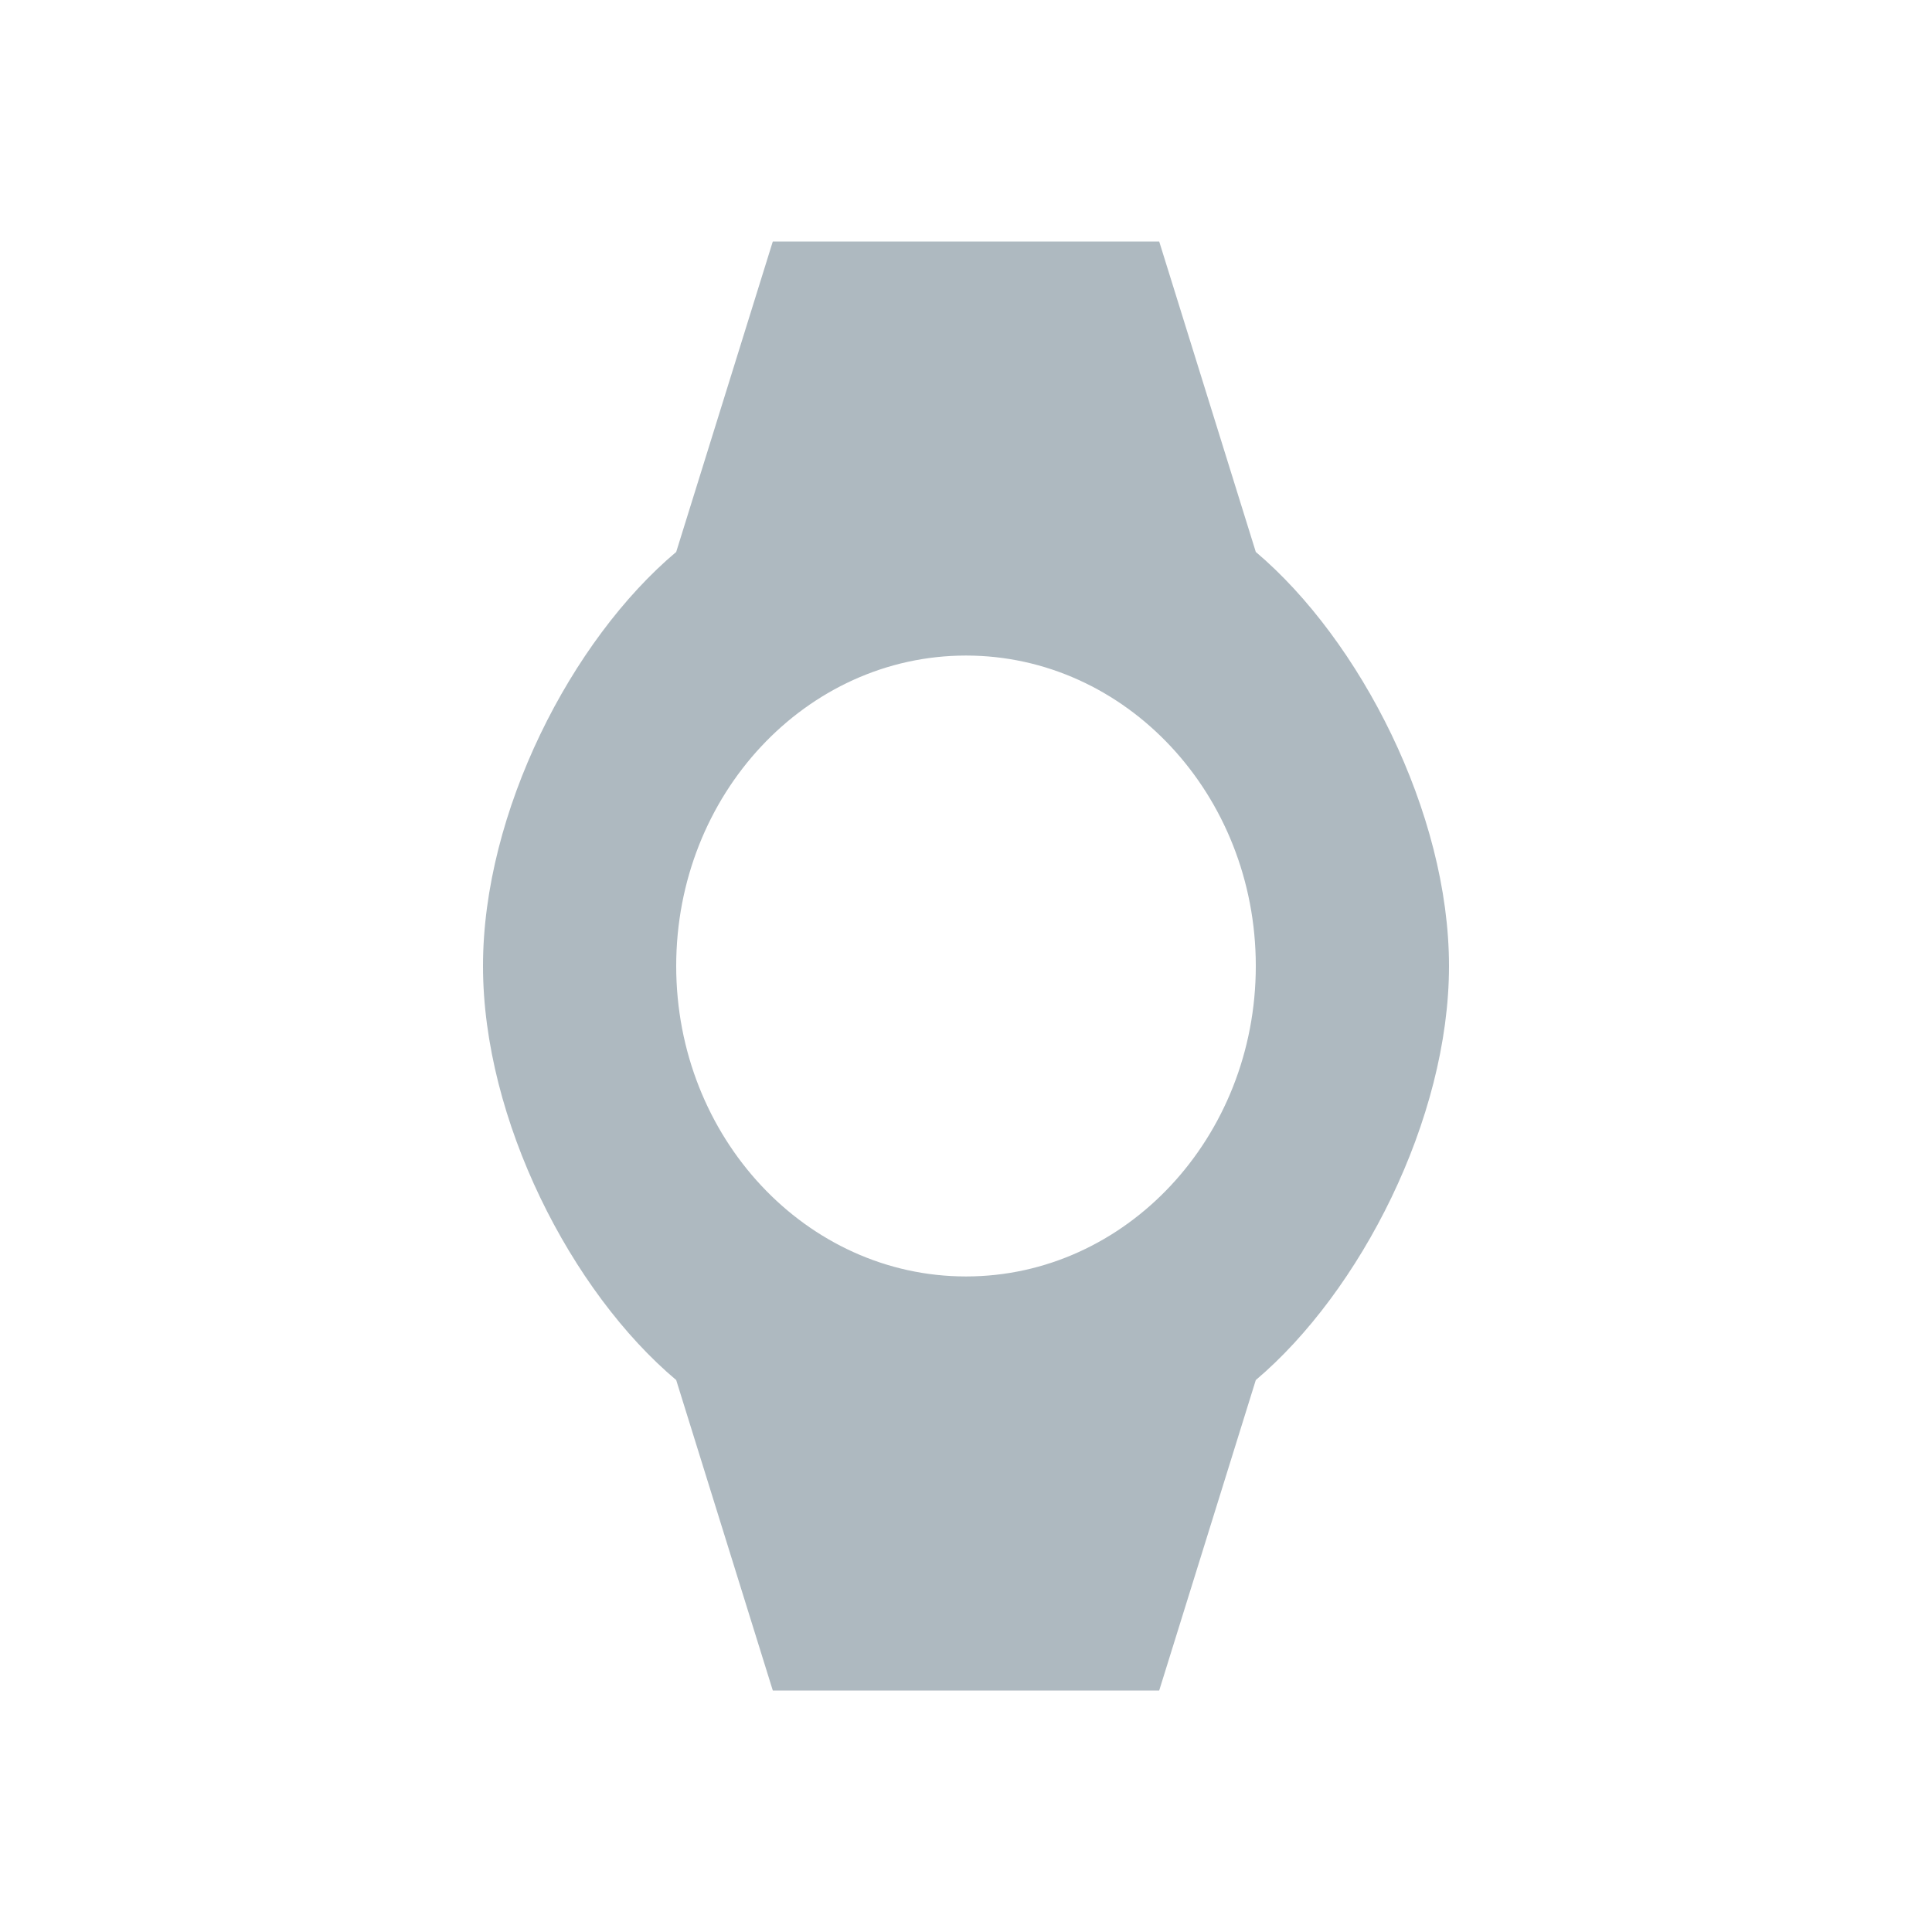 <svg width="16" height="16" viewBox="0 0 16 16" fill="none" xmlns="http://www.w3.org/2000/svg"><path fill-rule="evenodd" clip-rule="evenodd" d="M12 8c0-1.27-.737-2.699-1.6-3.429L9.6 2H6.4l-.8 2.571C4.732 5.301 4 6.725 4 8s.732 2.699 1.6 3.429L6.4 14h3.2l.8-2.571C11.263 10.699 12 9.27 12 8zM5.6 8c0-1.419 1.076-2.571 2.4-2.571 1.324 0 2.4 1.152 2.4 2.571 0 1.419-1.076 2.571-2.4 2.571-1.324 0-2.4-1.152-2.4-2.571z" fill="#9AA7B0" fill-opacity=".8"/></svg>